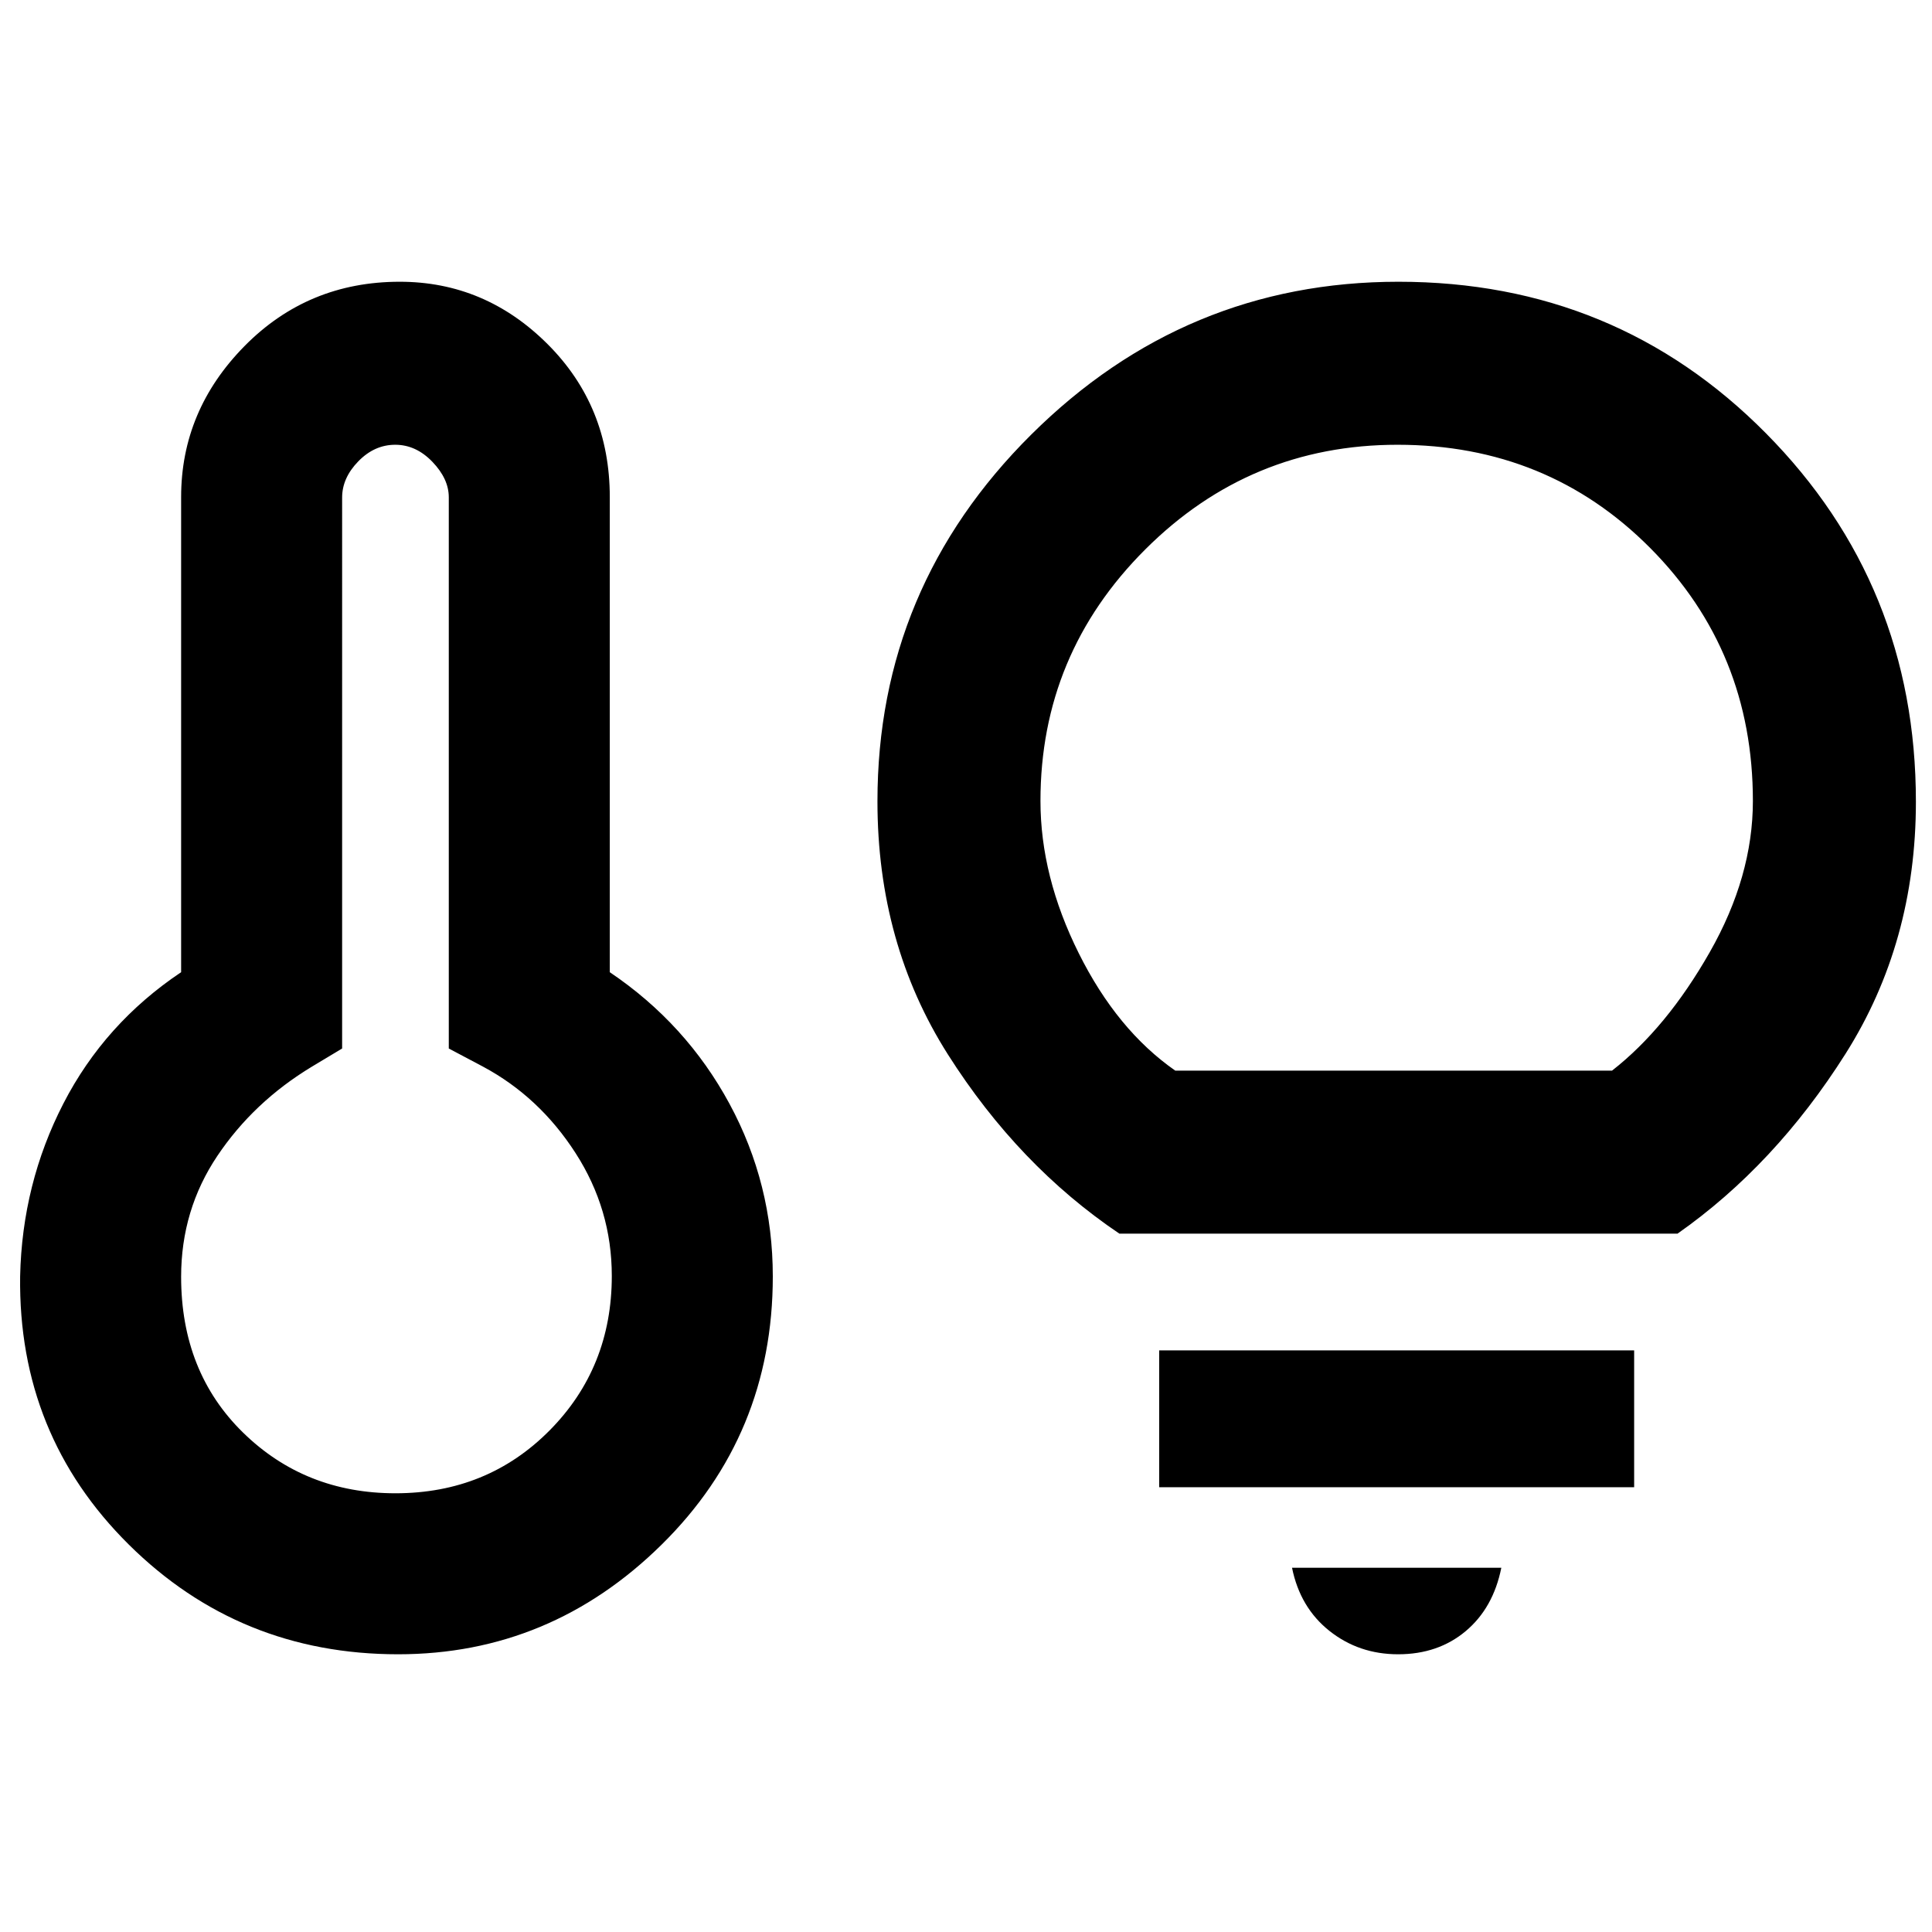 <svg xmlns="http://www.w3.org/2000/svg" height="48" viewBox="0 -960 960 960" width="48"><path d="M196.48-218q45.65 0 76.59-31.21Q304-280.42 304-326q0-33.06-18-61.03T240-430l-17-9v-273.9q0-9.15-8.15-17.63-8.14-8.47-18.47-8.47-10.33 0-18.36 8.25-8.02 8.25-8.02 17.99V-439l-15 9q-29 17.53-47 44.36T90-325.6q0 47.35 30.81 77.48Q151.63-218 196.48-218Zm1.34 80Q119-138 64-192.51 9-247.03 10-325.74q1-46.1 21.5-85.92T90-476.92V-713q0-43.06 31.5-75.03Q153.01-820 198.63-820 241-820 272-789.1q31 30.9 31 76.1v236.08q38 25.63 59.5 65.42 21.5 39.8 21.5 85.76 0 78.81-55.26 133.28Q273.48-138 197.82-138Zm358.41-209q-50.12-33.78-85.17-88.97Q436-491.16 436-561.82q0-106.3 76.42-182.24Q588.85-820 694.88-820q108.04 0 182.58 75.27T952-561.61q0 69.95-35 125.28T833.54-347H556.23ZM584-428h217q27.08-21.14 48.54-58.82T871-562q0-74.35-50.99-125.67-51-51.33-125.59-51.33-73.25 0-125.33 51.99Q517-635.01 517-562q0 37.5 19.04 75.68Q555.07-448.14 584-428Zm110.71 290q-19.48 0-34.1-11.6Q646-161.2 642-181h104q-4 20-17.7 31.5T694.71-138ZM576-221v-68h236v68H576ZM198-326Zm497-258Z"/></svg>